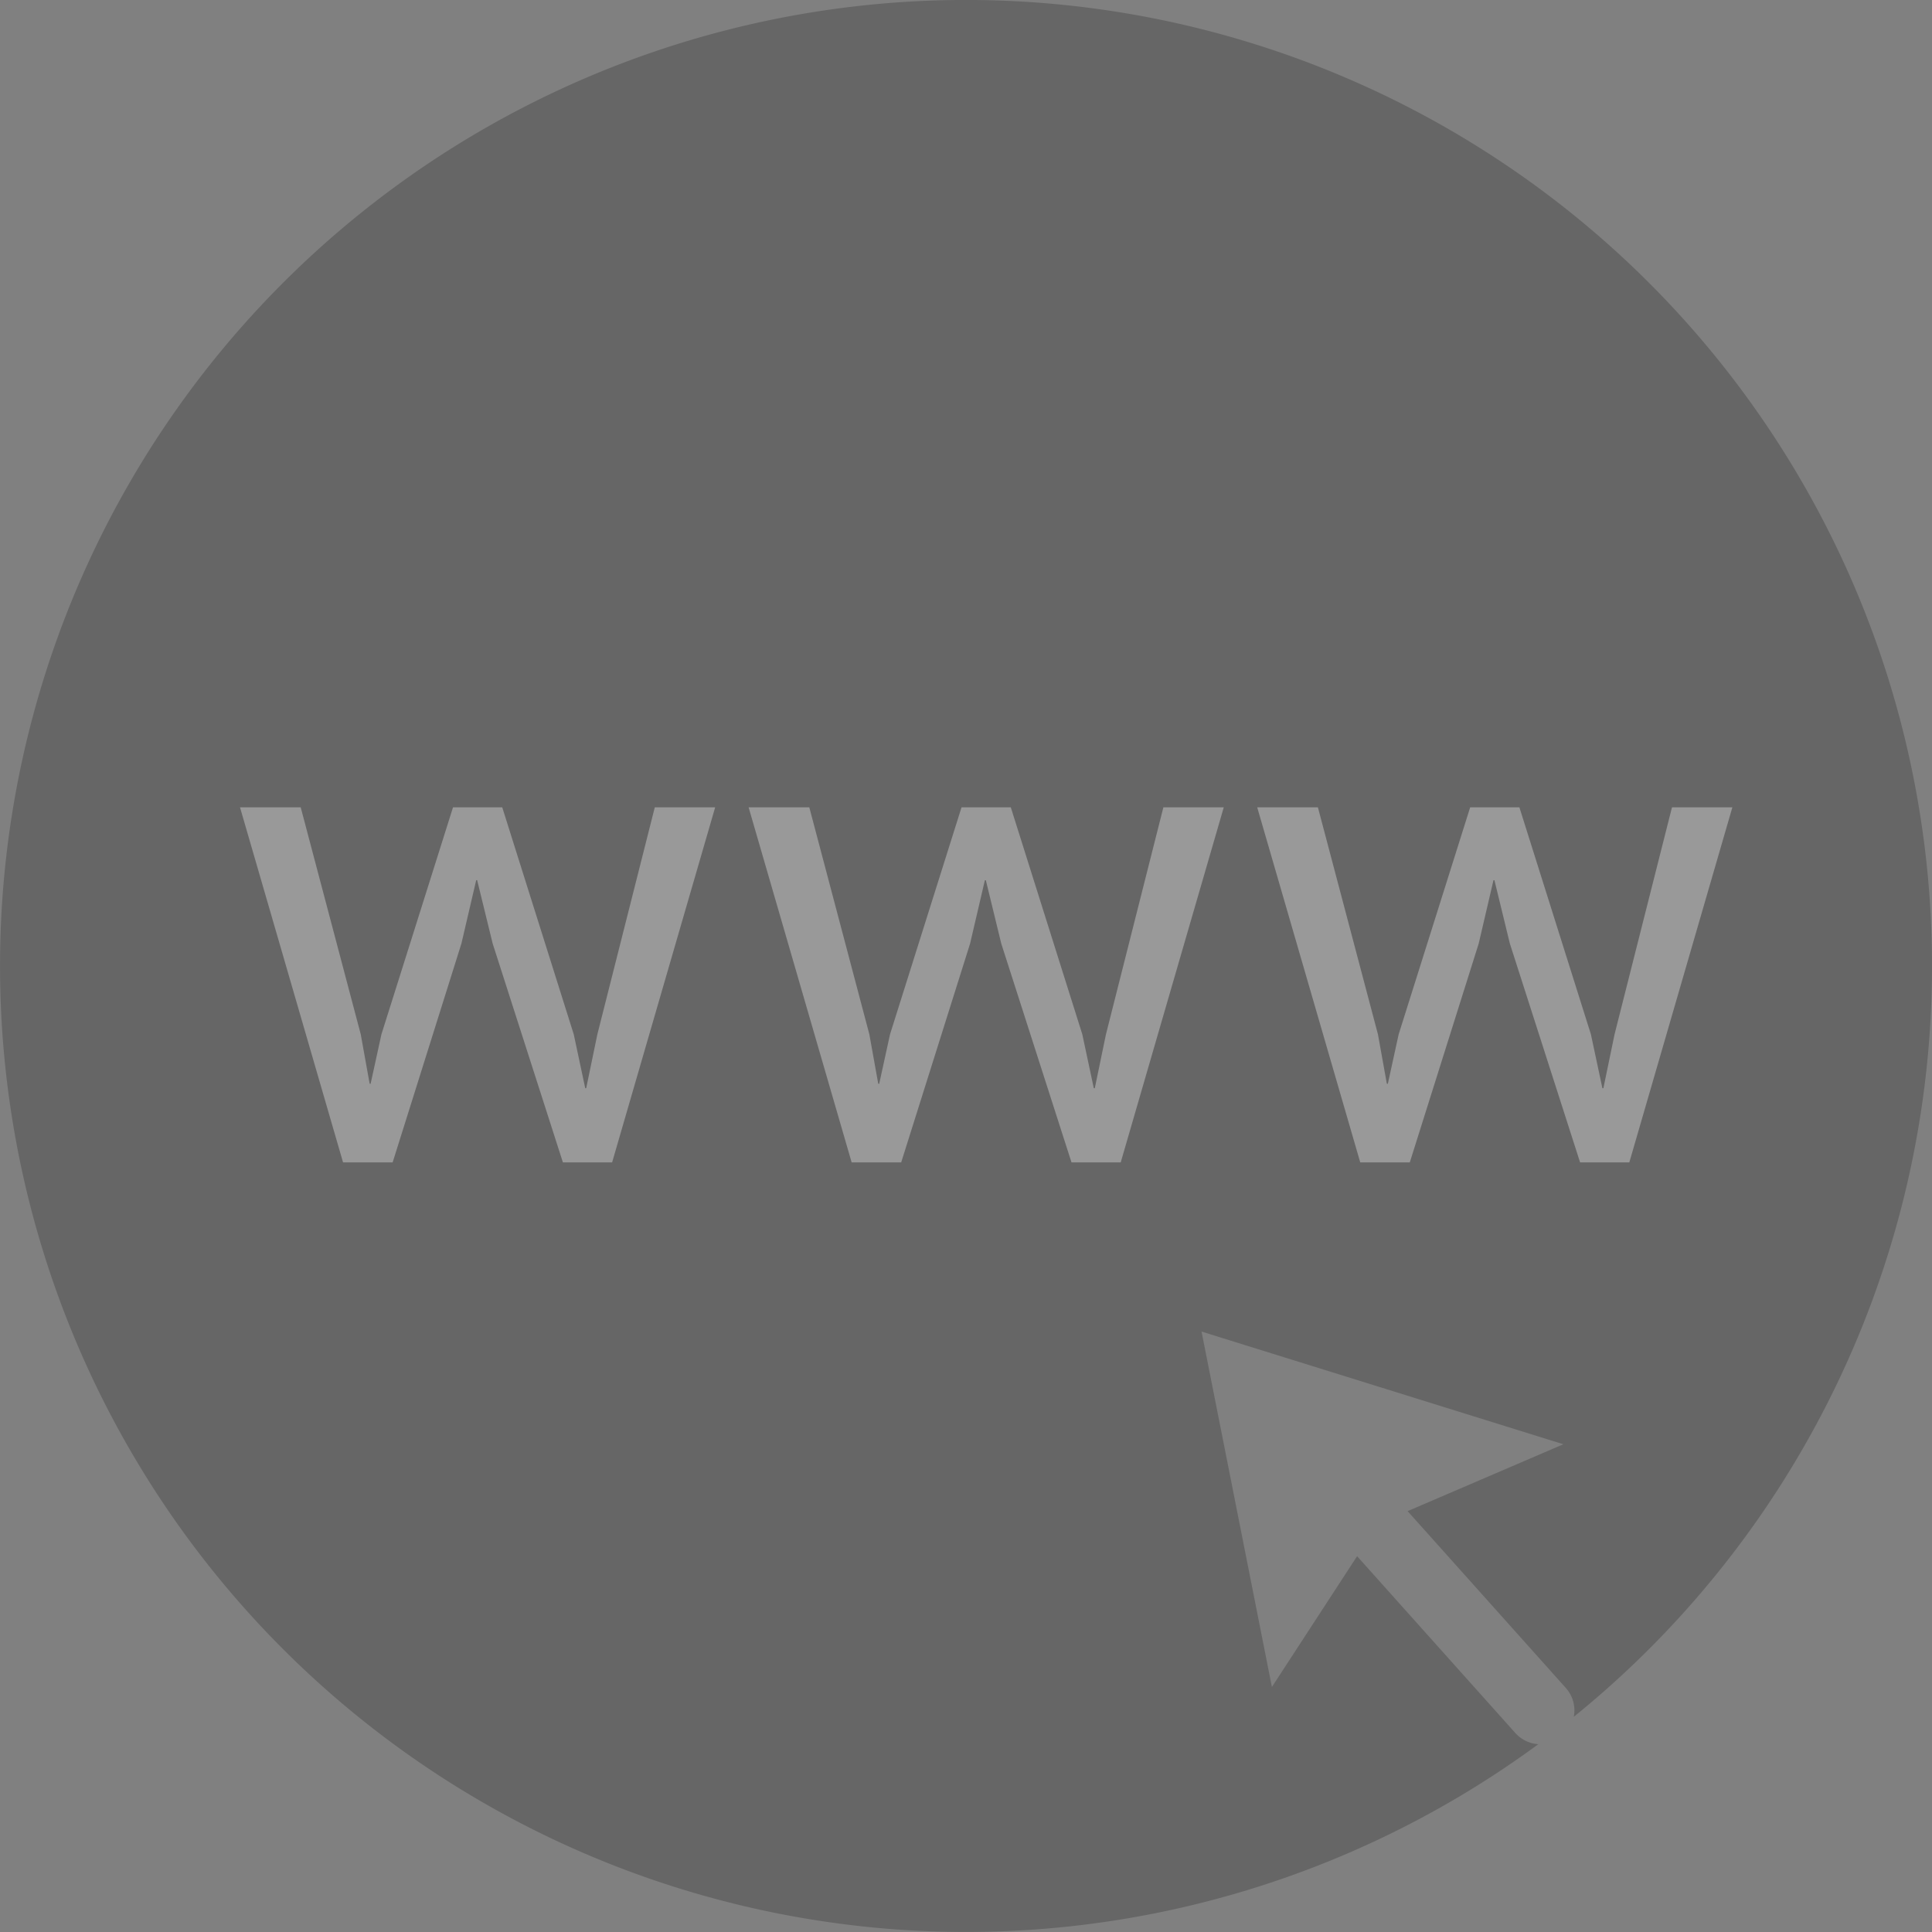 <svg xmlns="http://www.w3.org/2000/svg" viewBox="0 0 48 48"><rect x="0" y="0" width="48" height="48" fill="#808080" stroke="none"/><defs><style>.a{opacity:0.2;}.b{fill:#fff;}</style></defs><g class="a" transform="translate(0 -0.001)"><g transform="translate(0 0.001)"><g transform="translate(0 0)"><path d="M24,0A24,24,0,1,0,38.219,43.335a.839.839,0,0,1-.571-.278l-3.931-4.393L31.6,41.914l-1.748-8.831,8.99,2.8-3.87,1.662L38.9,41.935a.836.836,0,0,1,.2.72A24,24,0,0,0,24,0Z" transform="translate(0 -0.001)"/><g transform="translate(5.963 20.058)"><path class="b" d="M64.108,211.181l.22,1.223.024.008.269-1.231L66.4,205.54h1.223l1.777,5.641.285,1.337h.024l.277-1.337,1.427-5.641h1.5l-2.56,8.821H69.13l-1.745-5.437L67,207.35h-.024l-.367,1.573L64.9,214.361H63.668l-2.56-8.821h1.508Z" transform="translate(-61.108 -205.54)"/><path class="b" d="M193.586,211.181l.22,1.223.024.008.269-1.231,1.777-5.641H197.1l1.777,5.641.285,1.337h.025l.277-1.337,1.427-5.641h1.5l-2.56,8.821h-1.223l-1.745-5.437-.383-1.573h-.024l-.367,1.573-1.712,5.437h-1.231l-2.56-8.821h1.508Z" transform="translate(-177.95 -205.54)"/><path class="b" d="M323.069,211.181l.22,1.223.025.008.269-1.231,1.777-5.641h1.223l1.777,5.641.285,1.337h.025l.277-1.337,1.427-5.641h1.5l-2.56,8.821h-1.223l-1.745-5.437-.383-1.573h-.024l-.367,1.573-1.712,5.437h-1.231l-2.56-8.821h1.508Z" transform="translate(-294.797 -205.54)"/></g></g></g></g></svg>